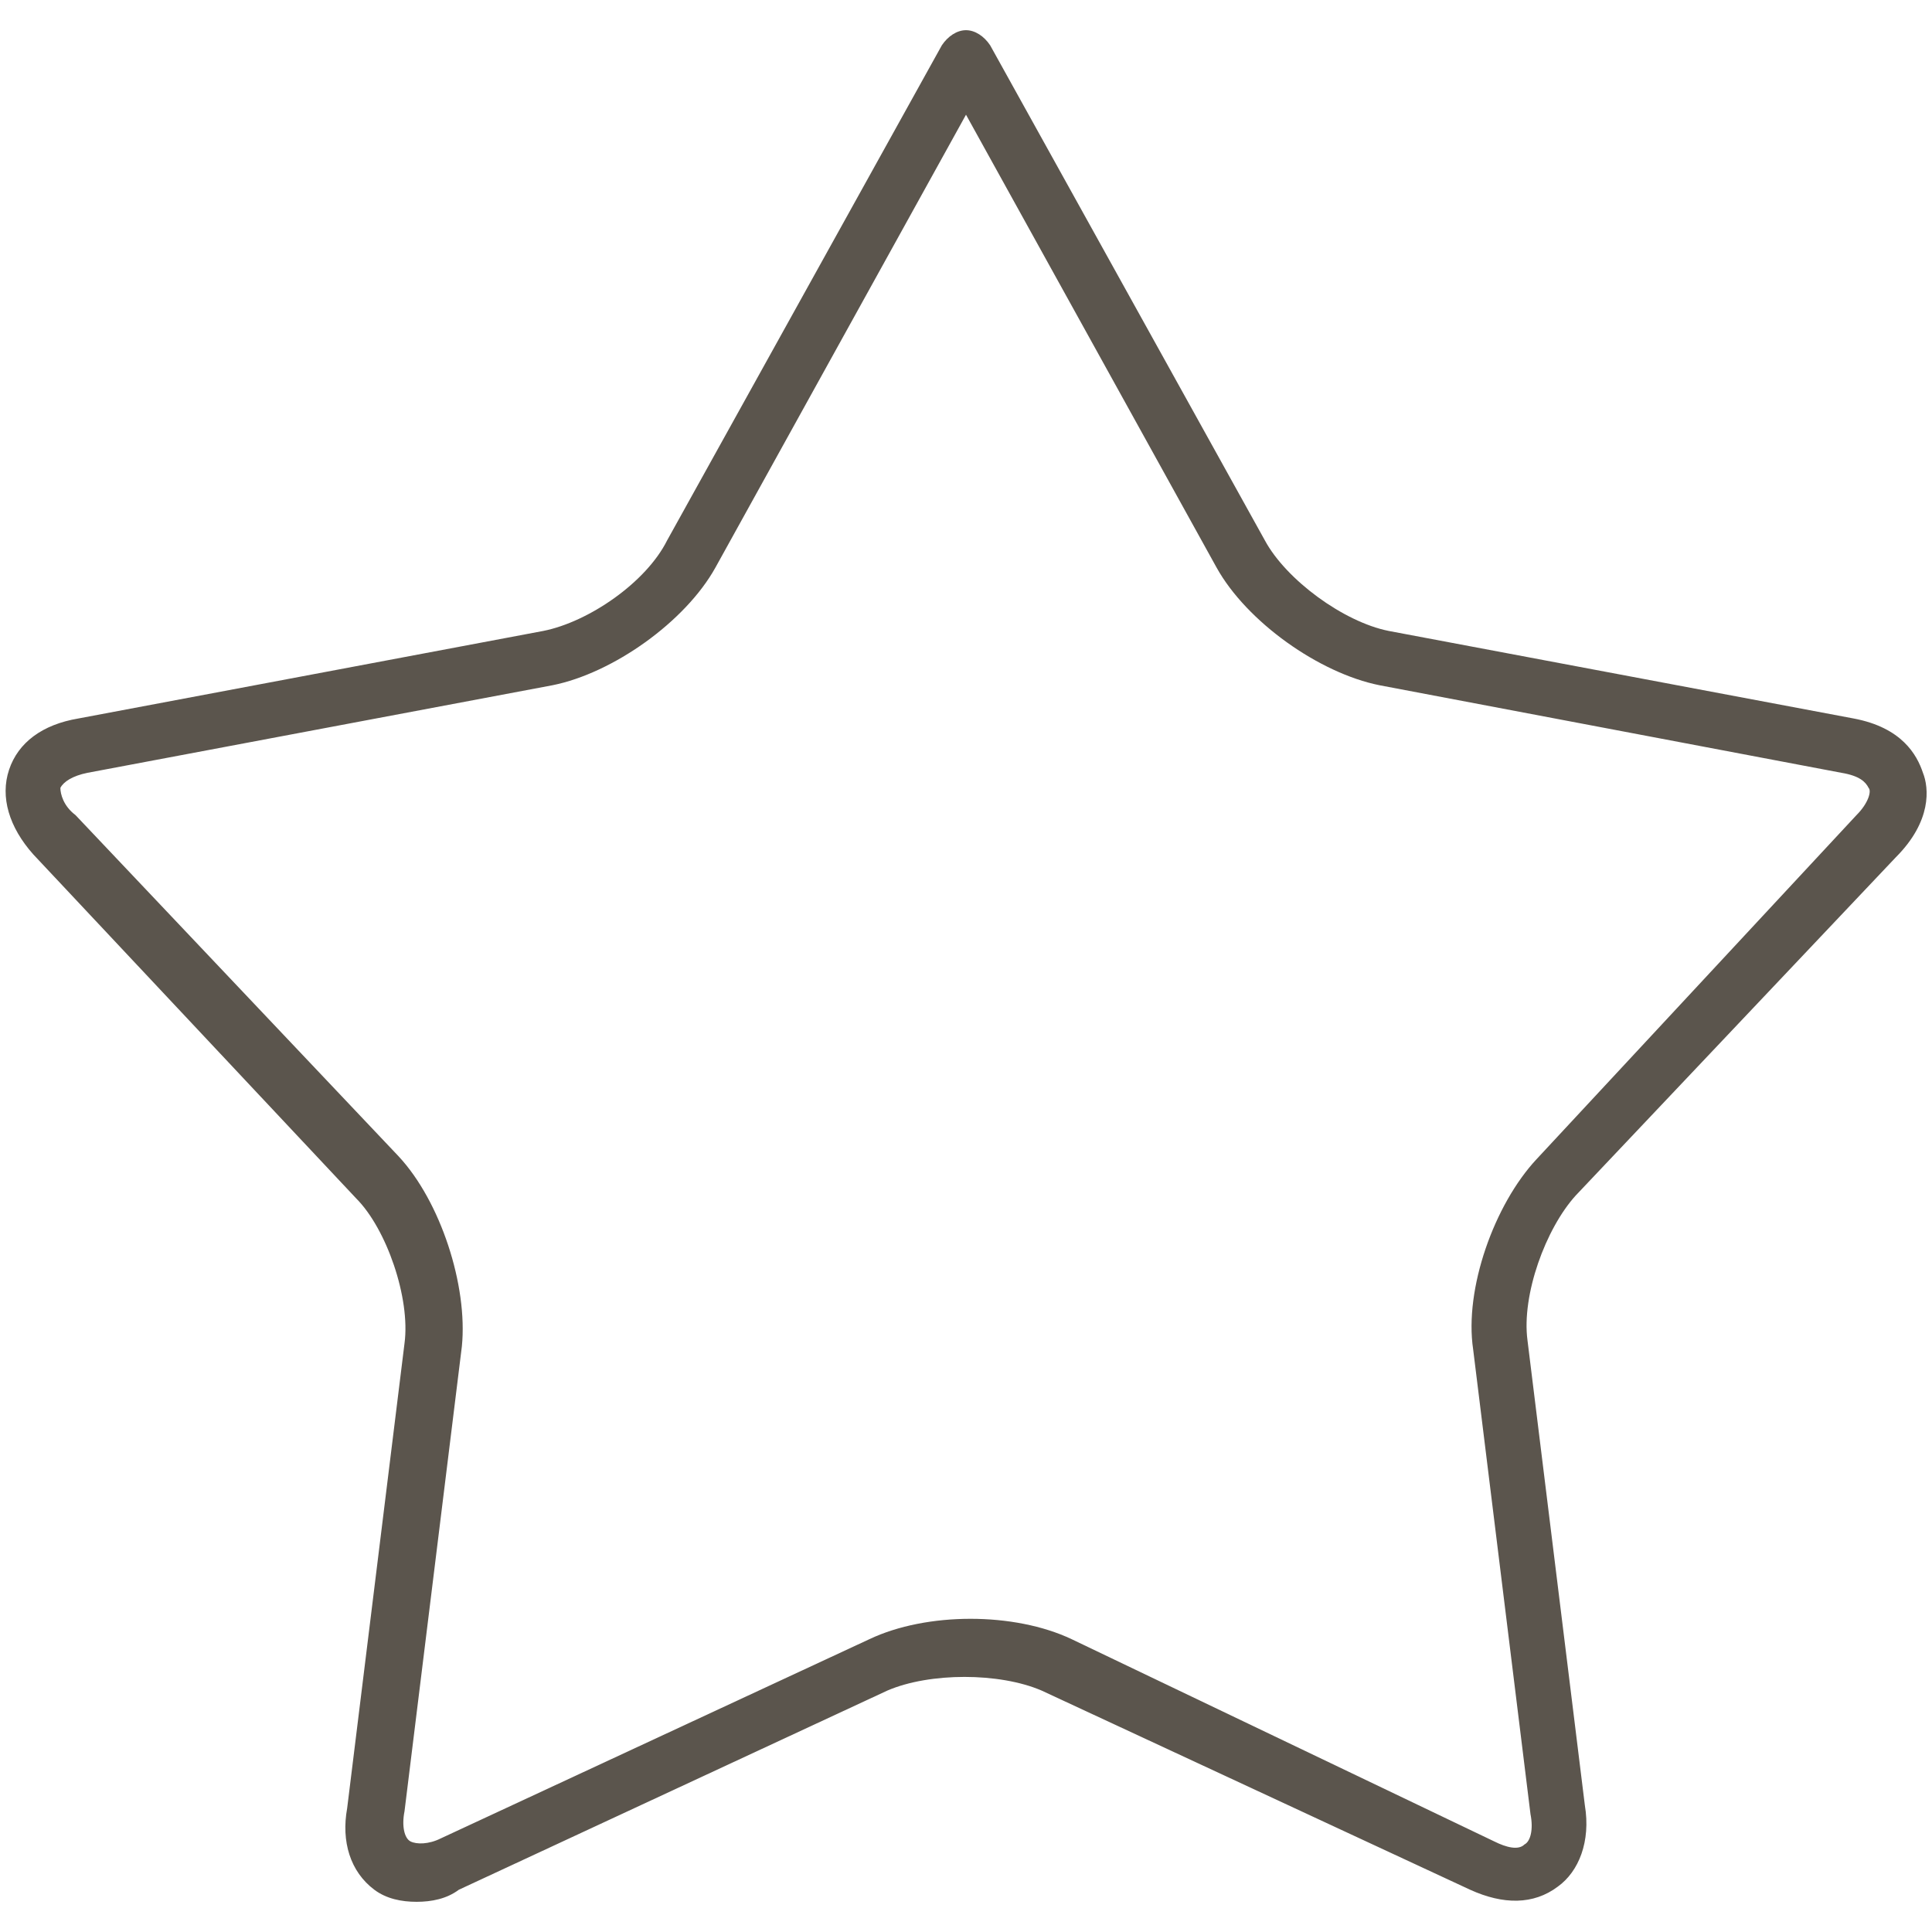 <?xml version="1.0" encoding="utf-8"?>
<!-- Generator: Adobe Illustrator 19.2.1, SVG Export Plug-In . SVG Version: 6.00 Build 0)  -->
<svg version="1.1" id="Layer_1" xmlns="http://www.w3.org/2000/svg" xmlns:xlink="http://www.w3.org/1999/xlink" x="0px" y="0px"
	 viewBox="0 0 64 64" style="enable-background:new 0 0 64 64;" xml:space="preserve">
<style type="text/css">
	.st0{fill:none;}
	.st1{fill:#5B554D;}
</style>
<rect class="st0" width="64" height="64"/>
<g>
	<path class="st1" d="M13.8,63c-0.5,0-1-0.1-1.4-0.4c-0.8-0.6-1.1-1.6-0.9-2.7l1.9-15.4c0.2-1.5-0.6-3.8-1.6-4.8L1.1,28.3
		c-0.8-0.9-1.1-1.9-0.8-2.8c0.3-0.9,1.1-1.5,2.3-1.7L18,20.9c1.5-0.3,3.4-1.6,4.1-3l9.1-16.4C31.4,1.2,31.7,1,32,1l0,0
		c0.3,0,0.6,0.2,0.8,0.5l9.1,16.4c0.7,1.3,2.6,2.7,4.1,3l15.4,2.9c1.6,0.3,2.1,1.2,2.3,1.8c0.2,0.5,0.3,1.6-0.9,2.8L52.2,39.6
		c-1,1.1-1.8,3.3-1.6,4.8l1.9,15.4c0.2,1.2-0.2,2.2-0.9,2.7c-0.8,0.6-1.8,0.6-2.9,0.1l-14.2-6.6c-1.4-0.6-3.7-0.6-5.1,0l-14.2,6.6
		C14.8,62.9,14.3,63,13.8,63z M32,3.8l-8.3,15c-1,1.8-3.4,3.5-5.4,3.9L2.9,25.6c-0.5,0.1-0.8,0.3-0.9,0.5C2,26.3,2.1,26.7,2.5,27
		l10.7,11.3c1.4,1.5,2.3,4.3,2.1,6.3l-1.9,15.4c-0.1,0.5,0,0.9,0.2,1c0.2,0.1,0.6,0.1,1-0.1l14.2-6.6c1.9-0.9,4.8-0.9,6.7,0L49.5,61
		c0.4,0.2,0.8,0.3,1,0.1c0.2-0.1,0.3-0.5,0.2-1l-1.9-15.4c-0.3-2,0.7-4.8,2.1-6.3L61.5,27c0,0,0,0,0,0c0.4-0.4,0.5-0.8,0.4-0.9
		c-0.1-0.2-0.3-0.4-0.9-0.5l-15.3-2.9c-2-0.4-4.4-2.1-5.4-3.9L32,3.8z"/>
</g>
</svg>
